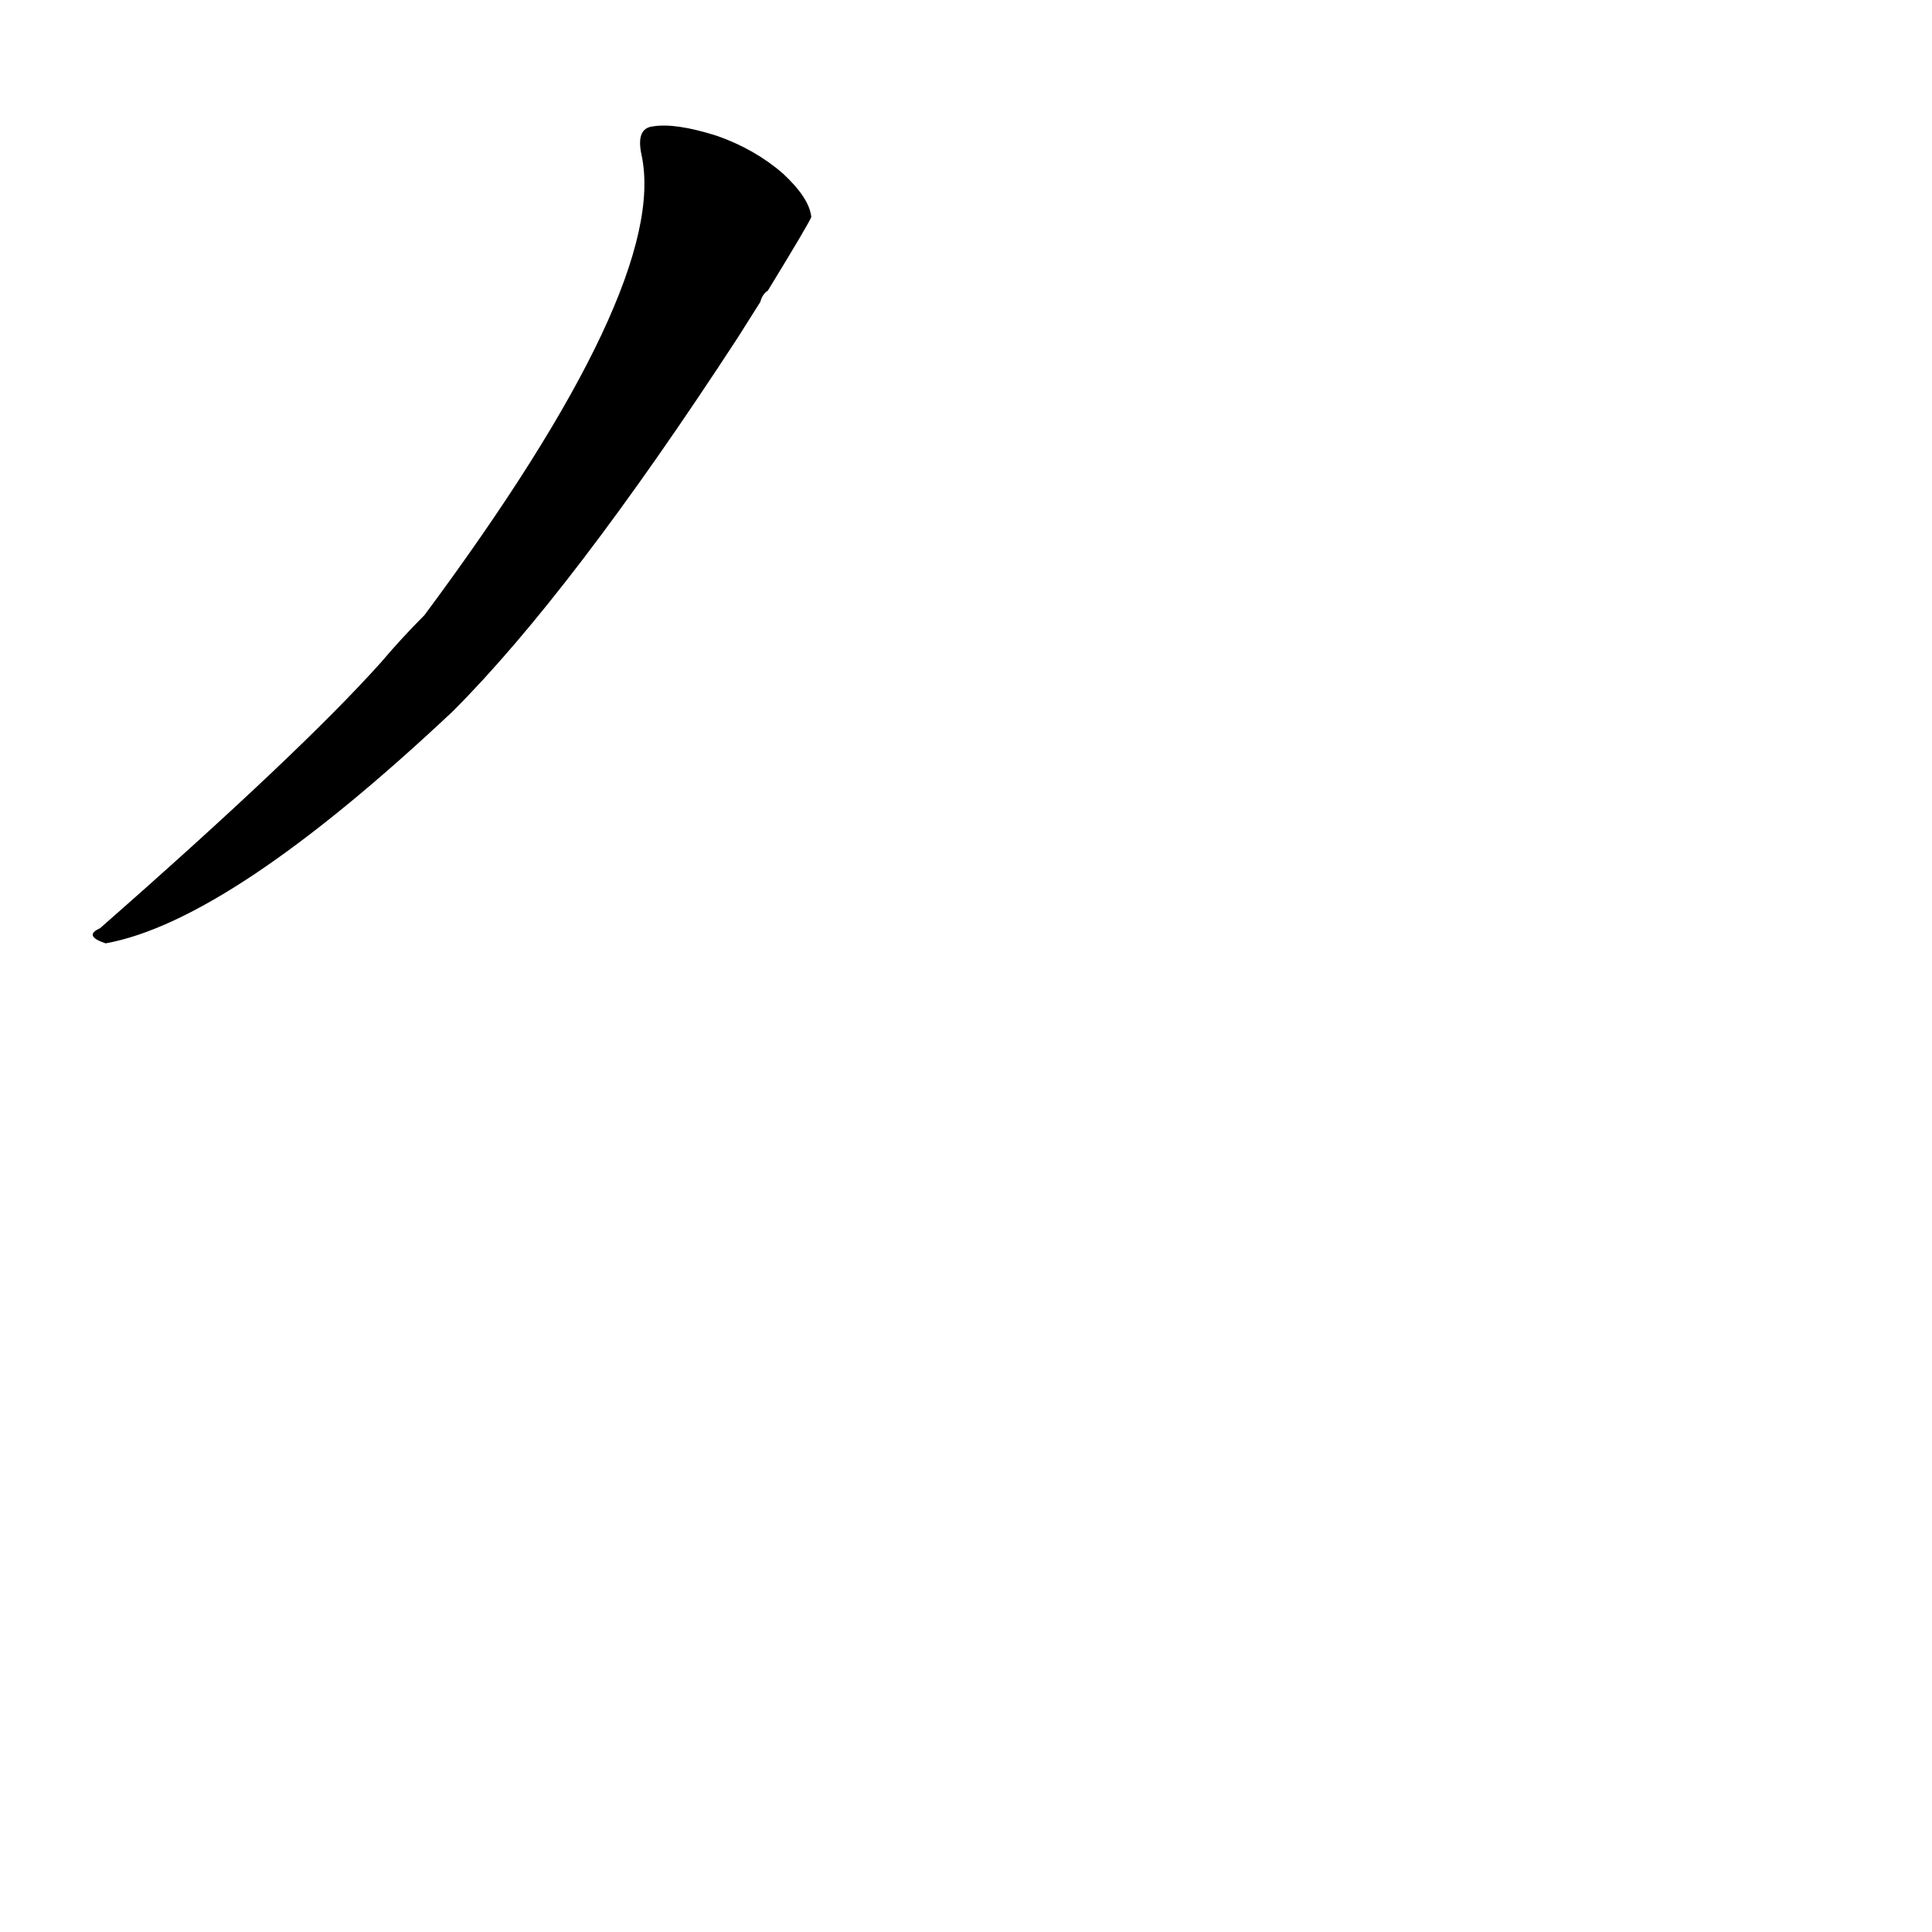 <?xml version='1.0' encoding='utf-8'?>
<svg xmlns="http://www.w3.org/2000/svg" version="1.1" viewBox="0 0 1024 1024"><g transform="scale(1, -1) translate(0, -900)"><path d="M 403 740 Q 404 744 407 746 Q 429 782 430 785 Q 429 795 415 808 Q 400 821 380 828 Q 358 835 346 833 Q 337 832 340 818 Q 355 749 225 574 Q 213 562 202 549 Q 159 501 53 408 Q 44 404 56 400 Q 122 412 240 523 Q 303 586 391 721 L 403 740 Z" fill="black" /></g></svg>